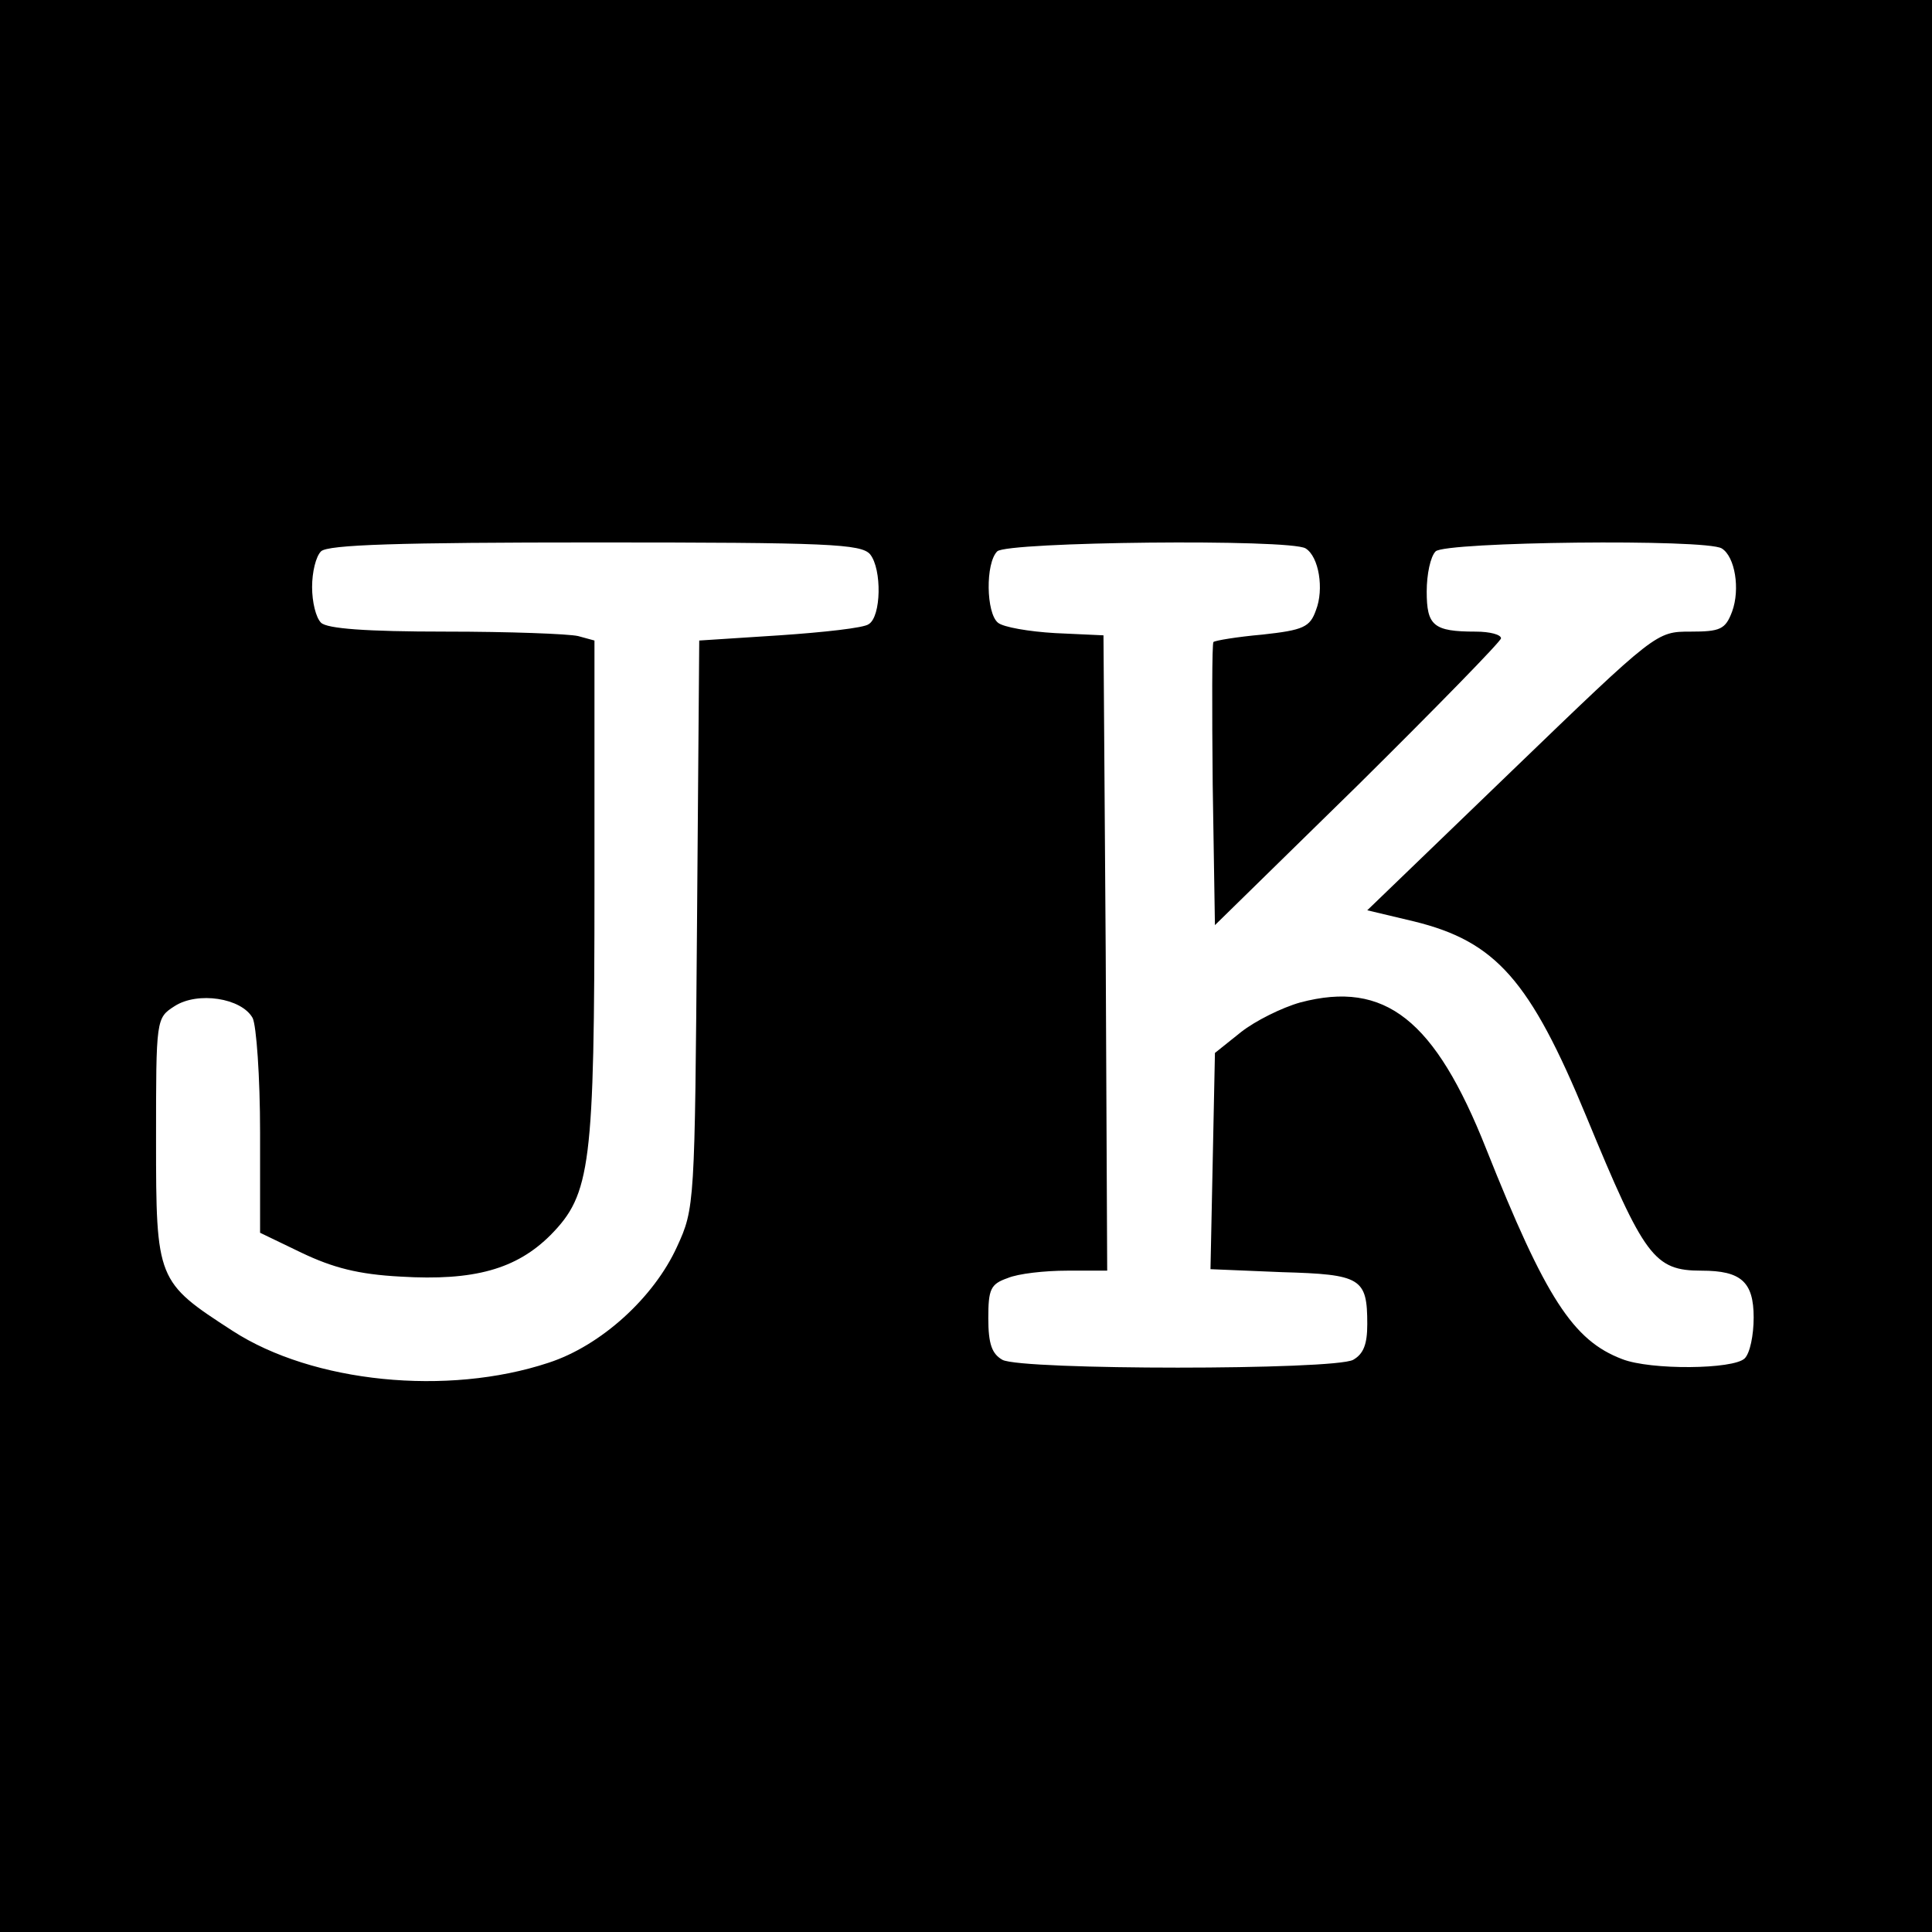 <?xml version="1.0" standalone="no"?>
<!DOCTYPE svg PUBLIC "-//W3C//DTD SVG 20010904//EN"
 "http://www.w3.org/TR/2001/REC-SVG-20010904/DTD/svg10.dtd">
<svg version="1.0" xmlns="http://www.w3.org/2000/svg"
 width="260pt" height="260pt" viewBox="0 0 260 260"
 preserveAspectRatio="xMidYMid meet">
<g transform="translate(0,260) scale(0.1,-0.1)"
fill="#000000" stroke="none">
<path d="M0 1300 l0 -1300 1300 0 1300 0 0 1300 0 1300 -1300 0 -1300 0 0
-1300z m1171 554 c16 -20 15 -84 -2 -94 -6 -5 -61 -11 -120 -15 l-108 -7 -3
-382 c-3 -377 -3 -382 -27 -434 -31 -68 -102 -133 -173 -156 -136 -45 -317
-27 -425 43 -102 66 -103 68 -103 257 0 163 0 164 25 180 31 20 90 11 105 -16
5 -10 10 -79 10 -154 l0 -135 56 -27 c42 -20 76 -29 133 -32 99 -6 156 10 202
56 54 55 59 93 59 471 l0 329 -22 6 c-13 3 -93 6 -178 6 -108 0 -160 4 -168
12 -7 7 -12 28 -12 48 0 20 5 41 12 48 9 9 105 12 369 12 314 0 358 -2 370
-16z m586 8 c18 -11 25 -55 14 -83 -8 -23 -17 -27 -72 -33 -34 -3 -64 -8 -66
-10 -2 -2 -2 -88 -1 -192 l3 -189 193 189 c105 104 192 193 192 197 0 5 -15 9
-34 9 -57 0 -66 8 -66 54 0 23 5 47 12 54 13 13 364 17 385 4 18 -11 25 -55
14 -85 -9 -24 -16 -27 -56 -27 -46 0 -46 0 -240 -187 l-195 -188 63 -15 c110
-27 156 -79 232 -263 78 -189 91 -207 155 -207 53 0 70 -15 70 -63 0 -24 -5
-48 -12 -55 -15 -15 -127 -16 -165 -1 -66 25 -103 82 -183 283 -69 174 -136
227 -250 197 -25 -7 -61 -25 -80 -40 l-35 -28 -3 -146 -3 -145 96 -4 c107 -3
115 -8 115 -70 0 -27 -5 -40 -19 -48 -26 -14 -446 -14 -472 0 -14 8 -19 21
-19 56 0 39 3 46 26 54 14 6 50 10 80 10 l54 0 -2 428 -3 427 -65 3 c-35 2
-70 8 -77 14 -16 13 -17 80 -1 96 13 13 394 17 415 4z"/>
</g>
</svg>
